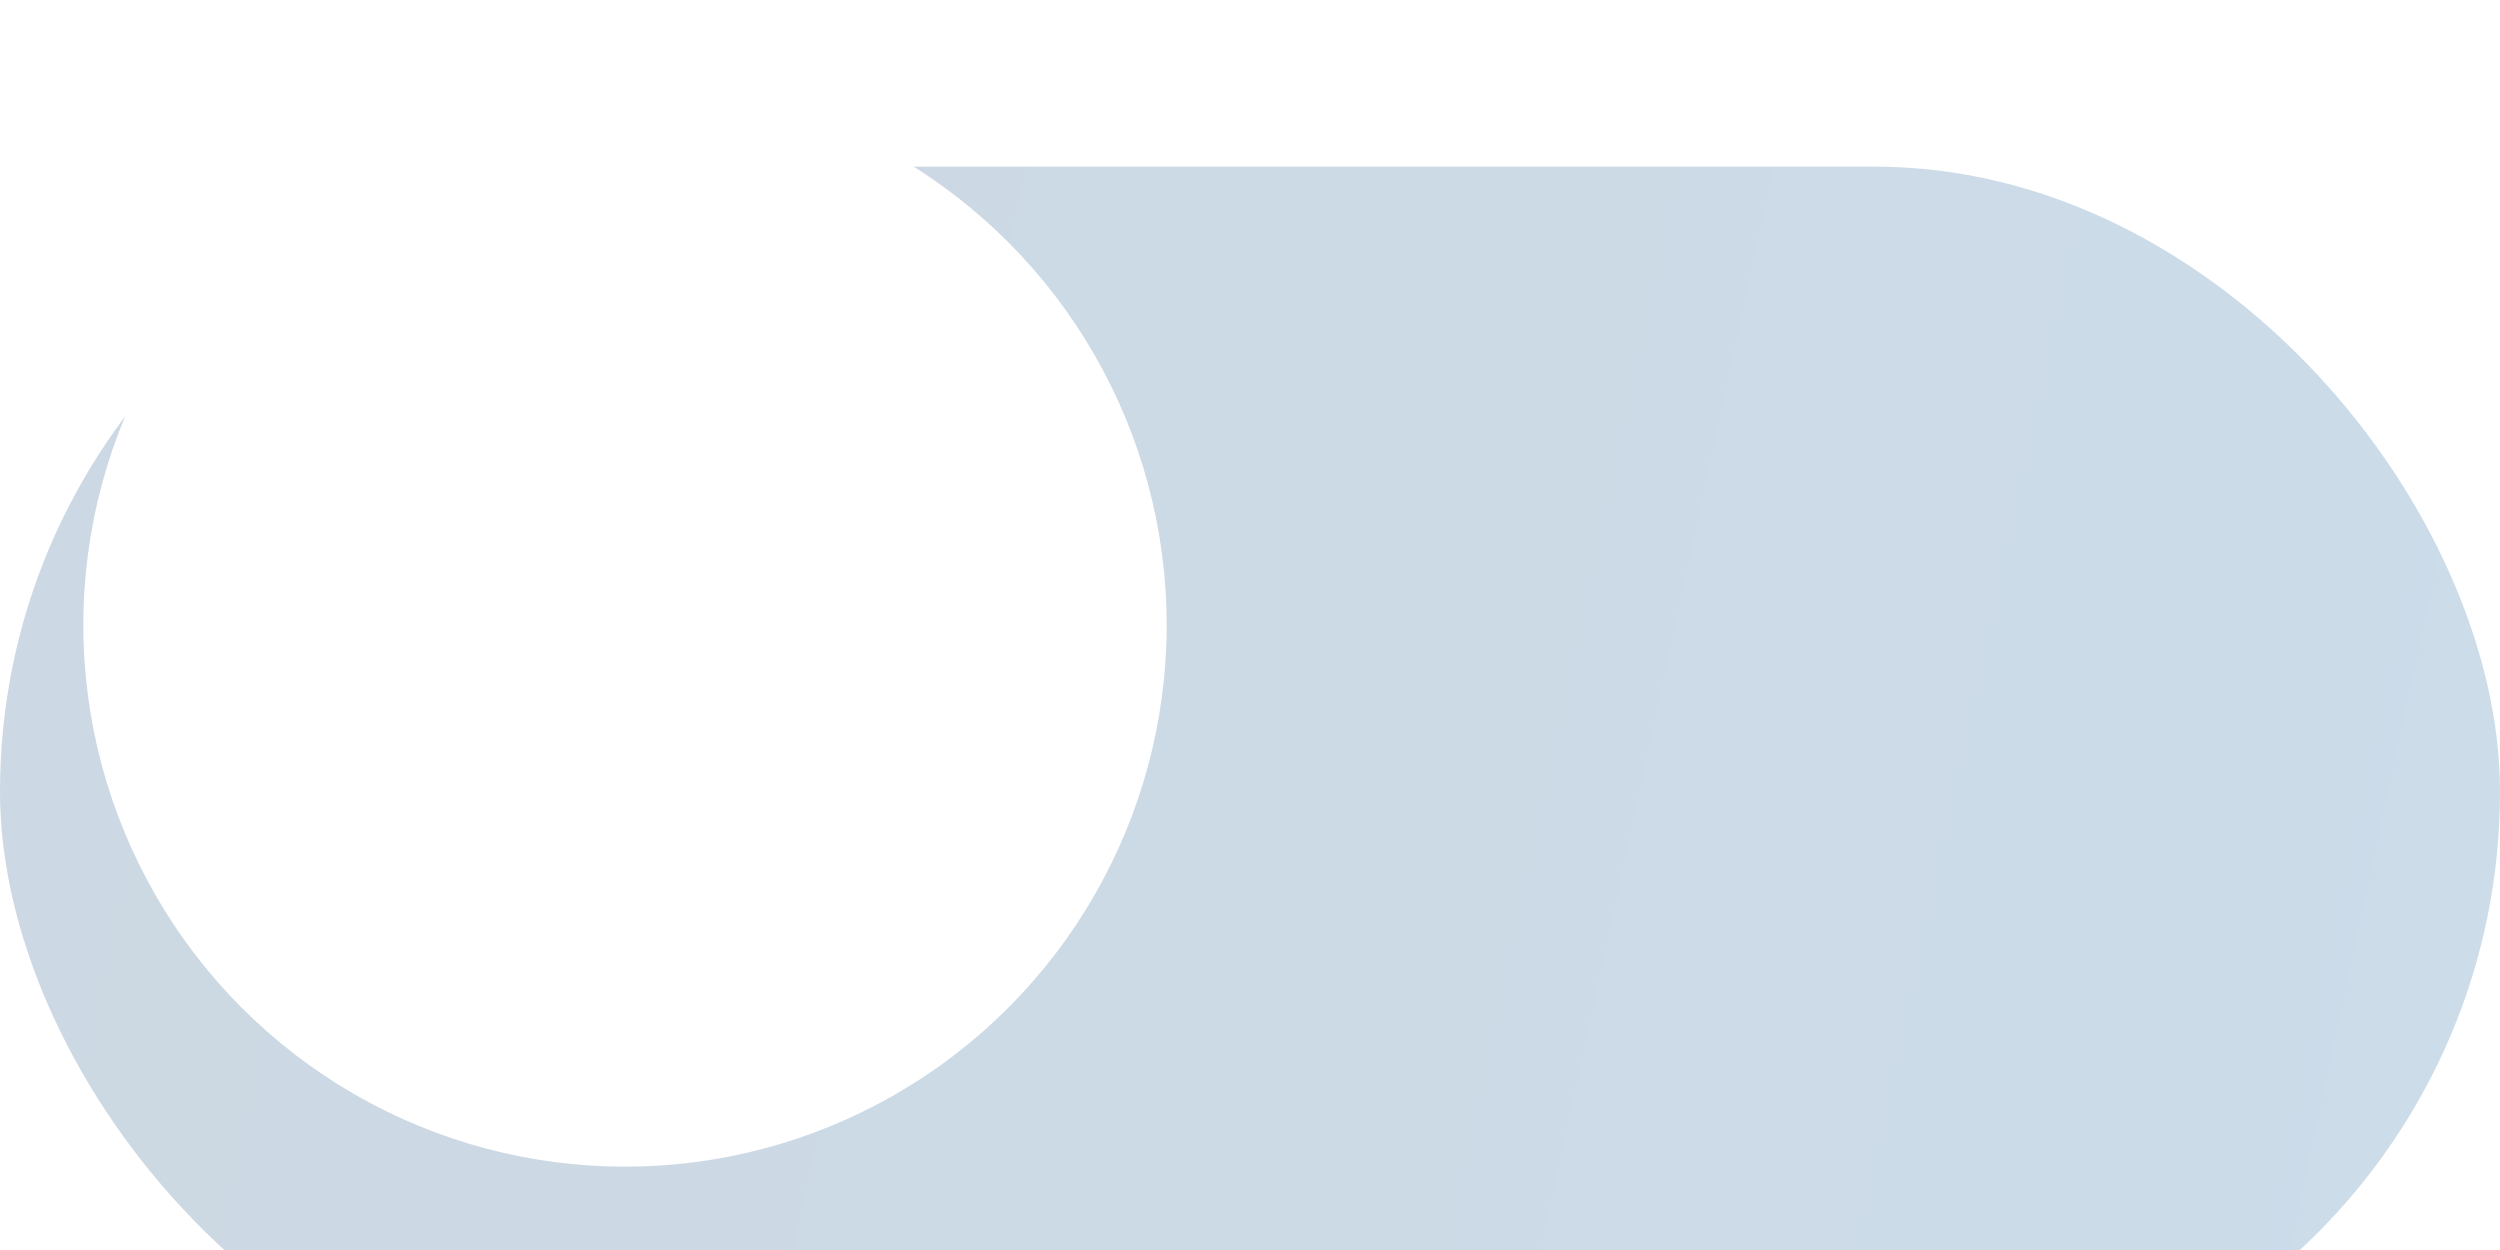 <svg width="60" height="30" viewBox="0 0 60 30" fill="none" xmlns="http://www.w3.org/2000/svg">
<g filter="url(#filter0_i_395_803)">
<rect width="60" height="30" rx="15" fill="url(#paint0_linear_395_803)" fill-opacity="0.2"/>
</g>
<circle cx="15" cy="15" r="13" fill="white"/>
<defs>
<filter id="filter0_i_395_803" x="0" y="0" width="60" height="34" filterUnits="userSpaceOnUse" color-interpolation-filters="sRGB">
<feFlood flood-opacity="0" result="BackgroundImageFix"/>
<feBlend mode="normal" in="SourceGraphic" in2="BackgroundImageFix" result="shape"/>
<feColorMatrix in="SourceAlpha" type="matrix" values="0 0 0 0 0 0 0 0 0 0 0 0 0 0 0 0 0 0 127 0" result="hardAlpha"/>
<feOffset dy="4"/>
<feGaussianBlur stdDeviation="2"/>
<feComposite in2="hardAlpha" operator="arithmetic" k2="-1" k3="1"/>
<feColorMatrix type="matrix" values="0 0 0 0 0 0 0 0 0 0 0 0 0 0 0 0 0 0 0.1 0"/>
<feBlend mode="normal" in2="shape" result="effect1_innerShadow_395_803"/>
</filter>
<linearGradient id="paint0_linear_395_803" x1="-4.05" y1="-8.662" x2="74.912" y2="8.31" gradientUnits="userSpaceOnUse">
<stop stop-color="#003B6D"/>
<stop offset="1" stop-color="#005297"/>
</linearGradient>
</defs>
</svg>
